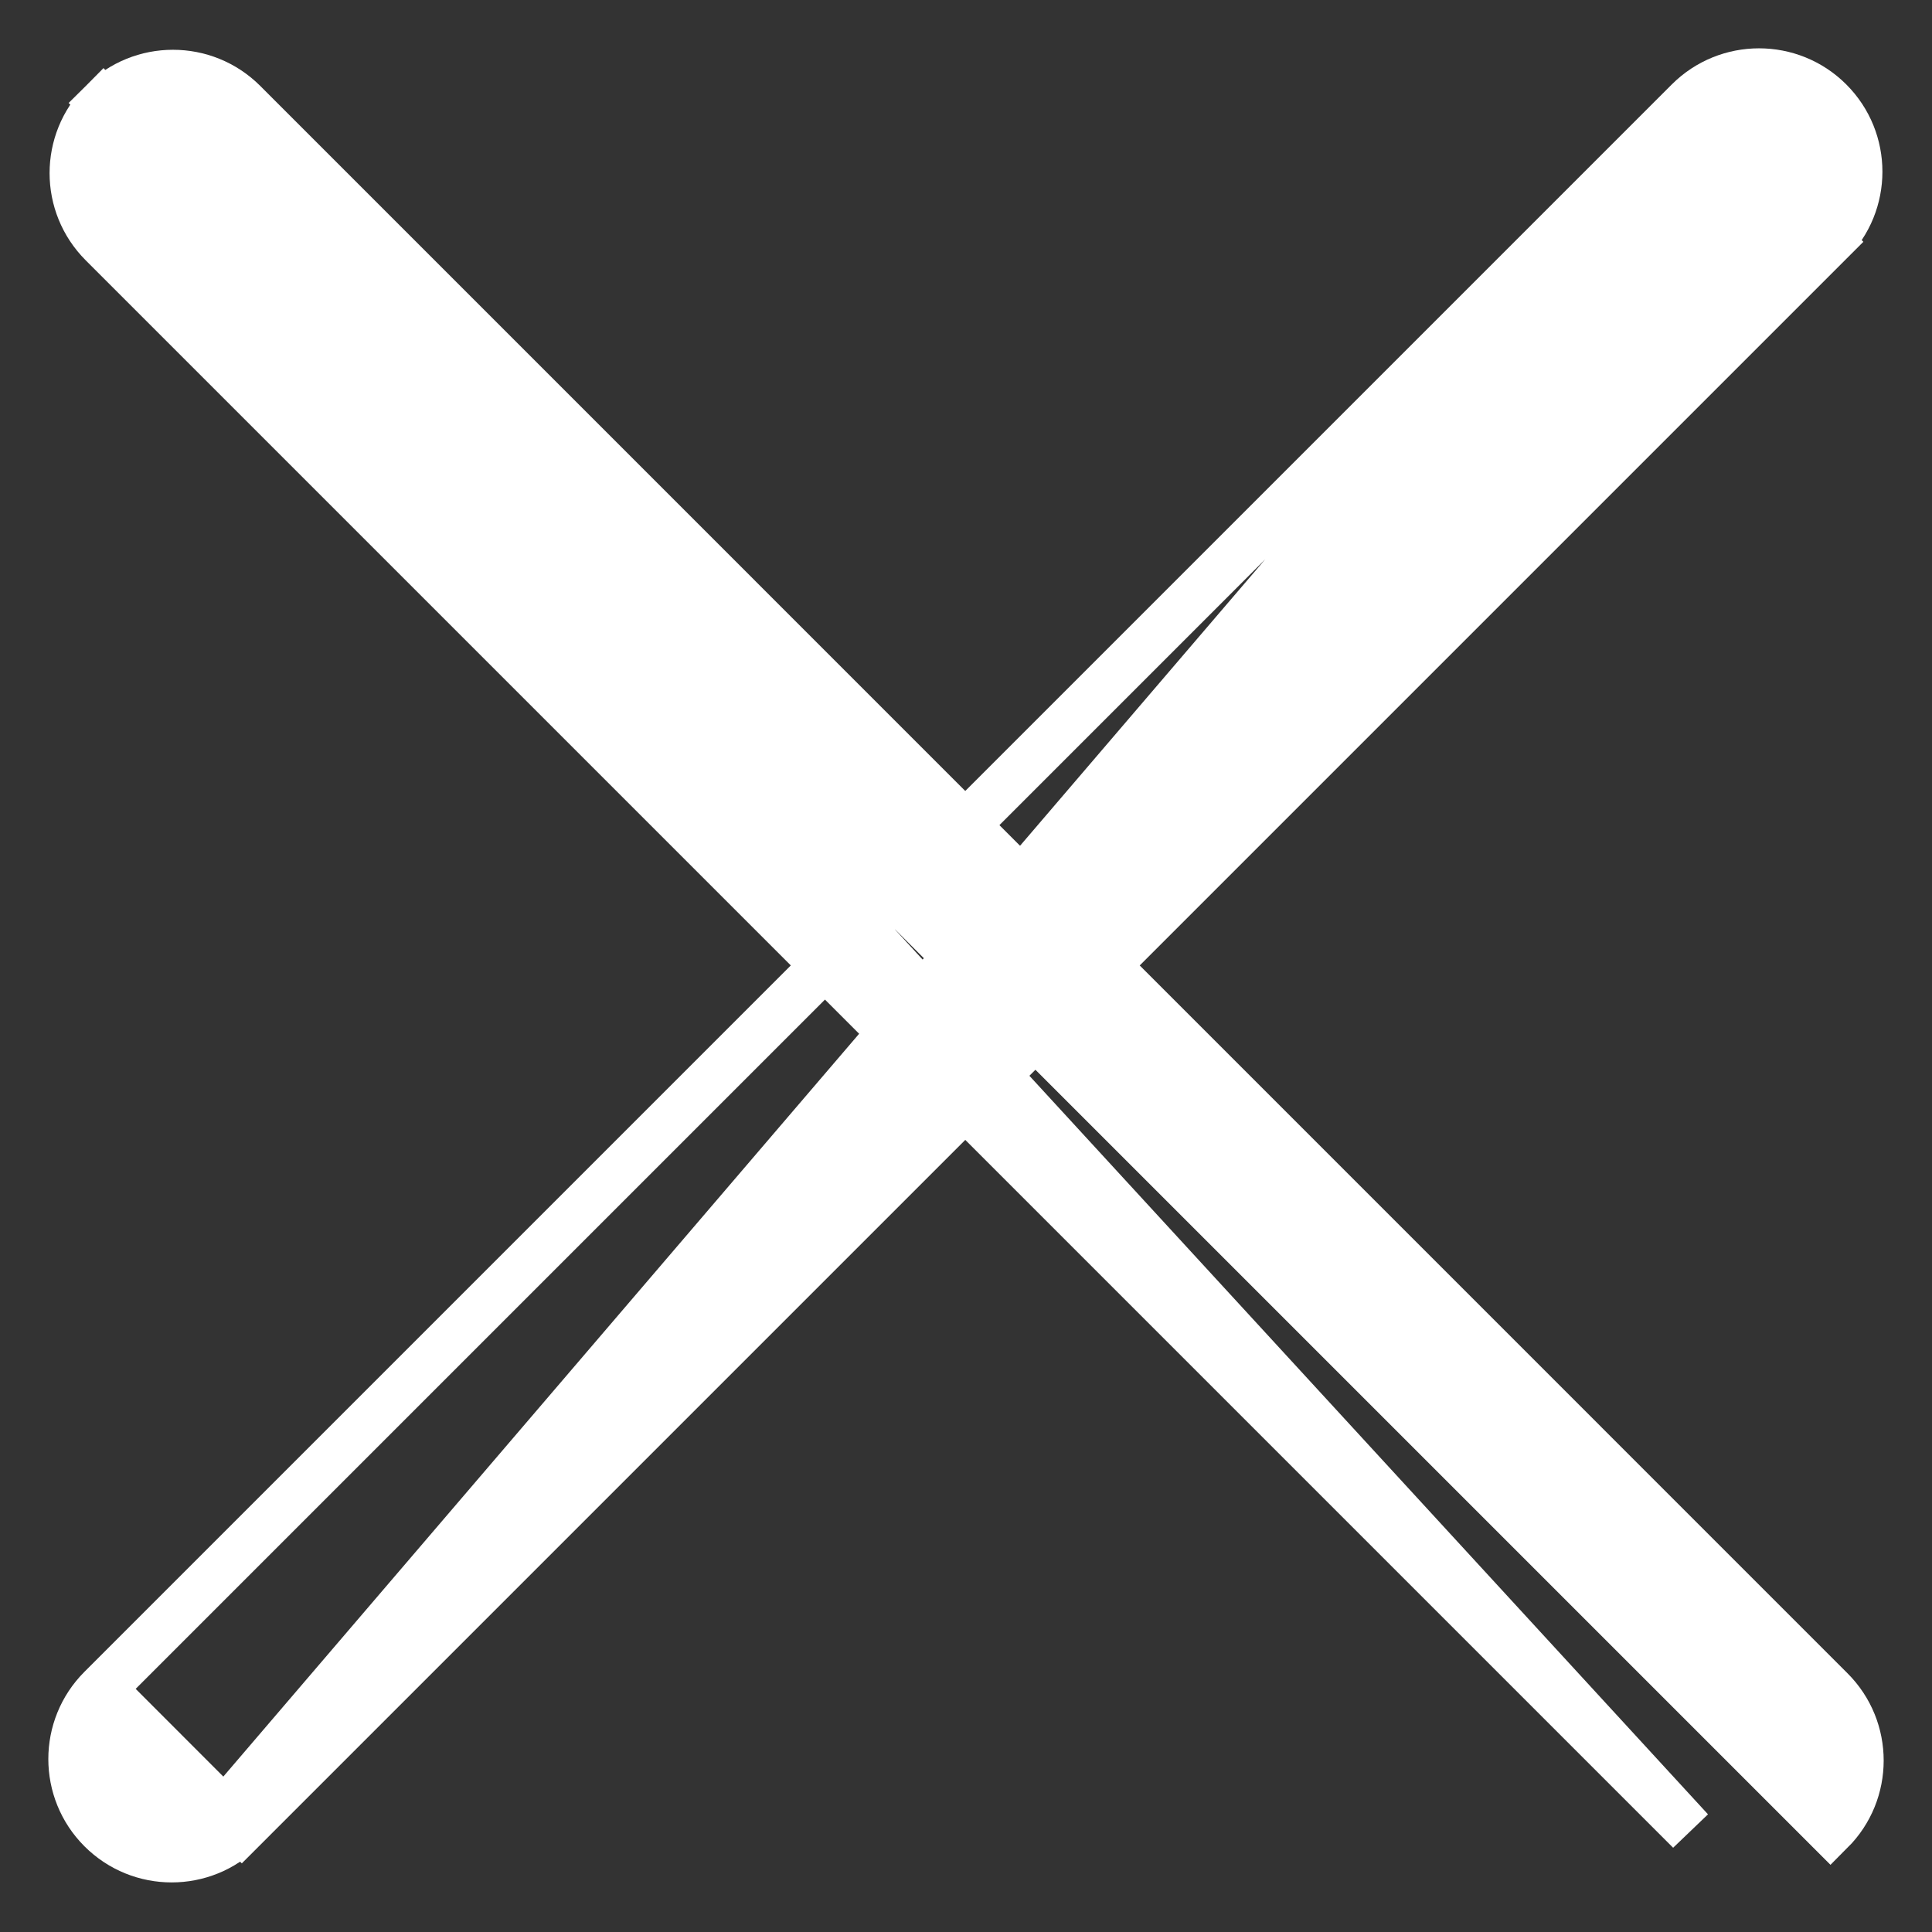 <svg width="20" height="20" viewBox="0 0 20 20" fill="none" xmlns="http://www.w3.org/2000/svg">
<rect x="0" y="0" width="20" height="20" fill="#333333" stroke="none"/>
<path d="M2.517 1.066C2.116 0.665 1.465 0.665 1.064 1.066L18.949 18.951C19.35 18.55 19.35 17.9 18.949 17.499L2.517 1.066ZM1.064 1.066C0.663 1.467 0.663 2.117 1.064 2.518C1.064 2.518 1.064 2.518 1.064 2.518L17.497 18.951C17.497 18.951 17.497 18.951 17.497 18.951L1.064 1.066Z" fill="white" stroke="white" stroke-width="0.5"/>
<path d="M2.326 18.759L2.503 18.936C2.102 19.337 1.452 19.337 1.051 18.936C0.65 18.535 0.65 17.884 1.051 17.483L1.051 17.483M2.326 18.759L1.051 17.483M2.326 18.759L2.503 18.936L18.936 2.503L18.759 2.326L18.936 2.503C19.337 2.102 19.337 1.452 18.936 1.051C18.535 0.65 17.884 0.65 17.483 1.051C17.483 1.051 17.483 1.051 17.483 1.051M2.326 18.759L17.483 1.051M1.051 17.483L17.483 1.051M1.051 17.483L17.483 1.051" fill="white" stroke="white" stroke-width="0.5"/>
</svg>
